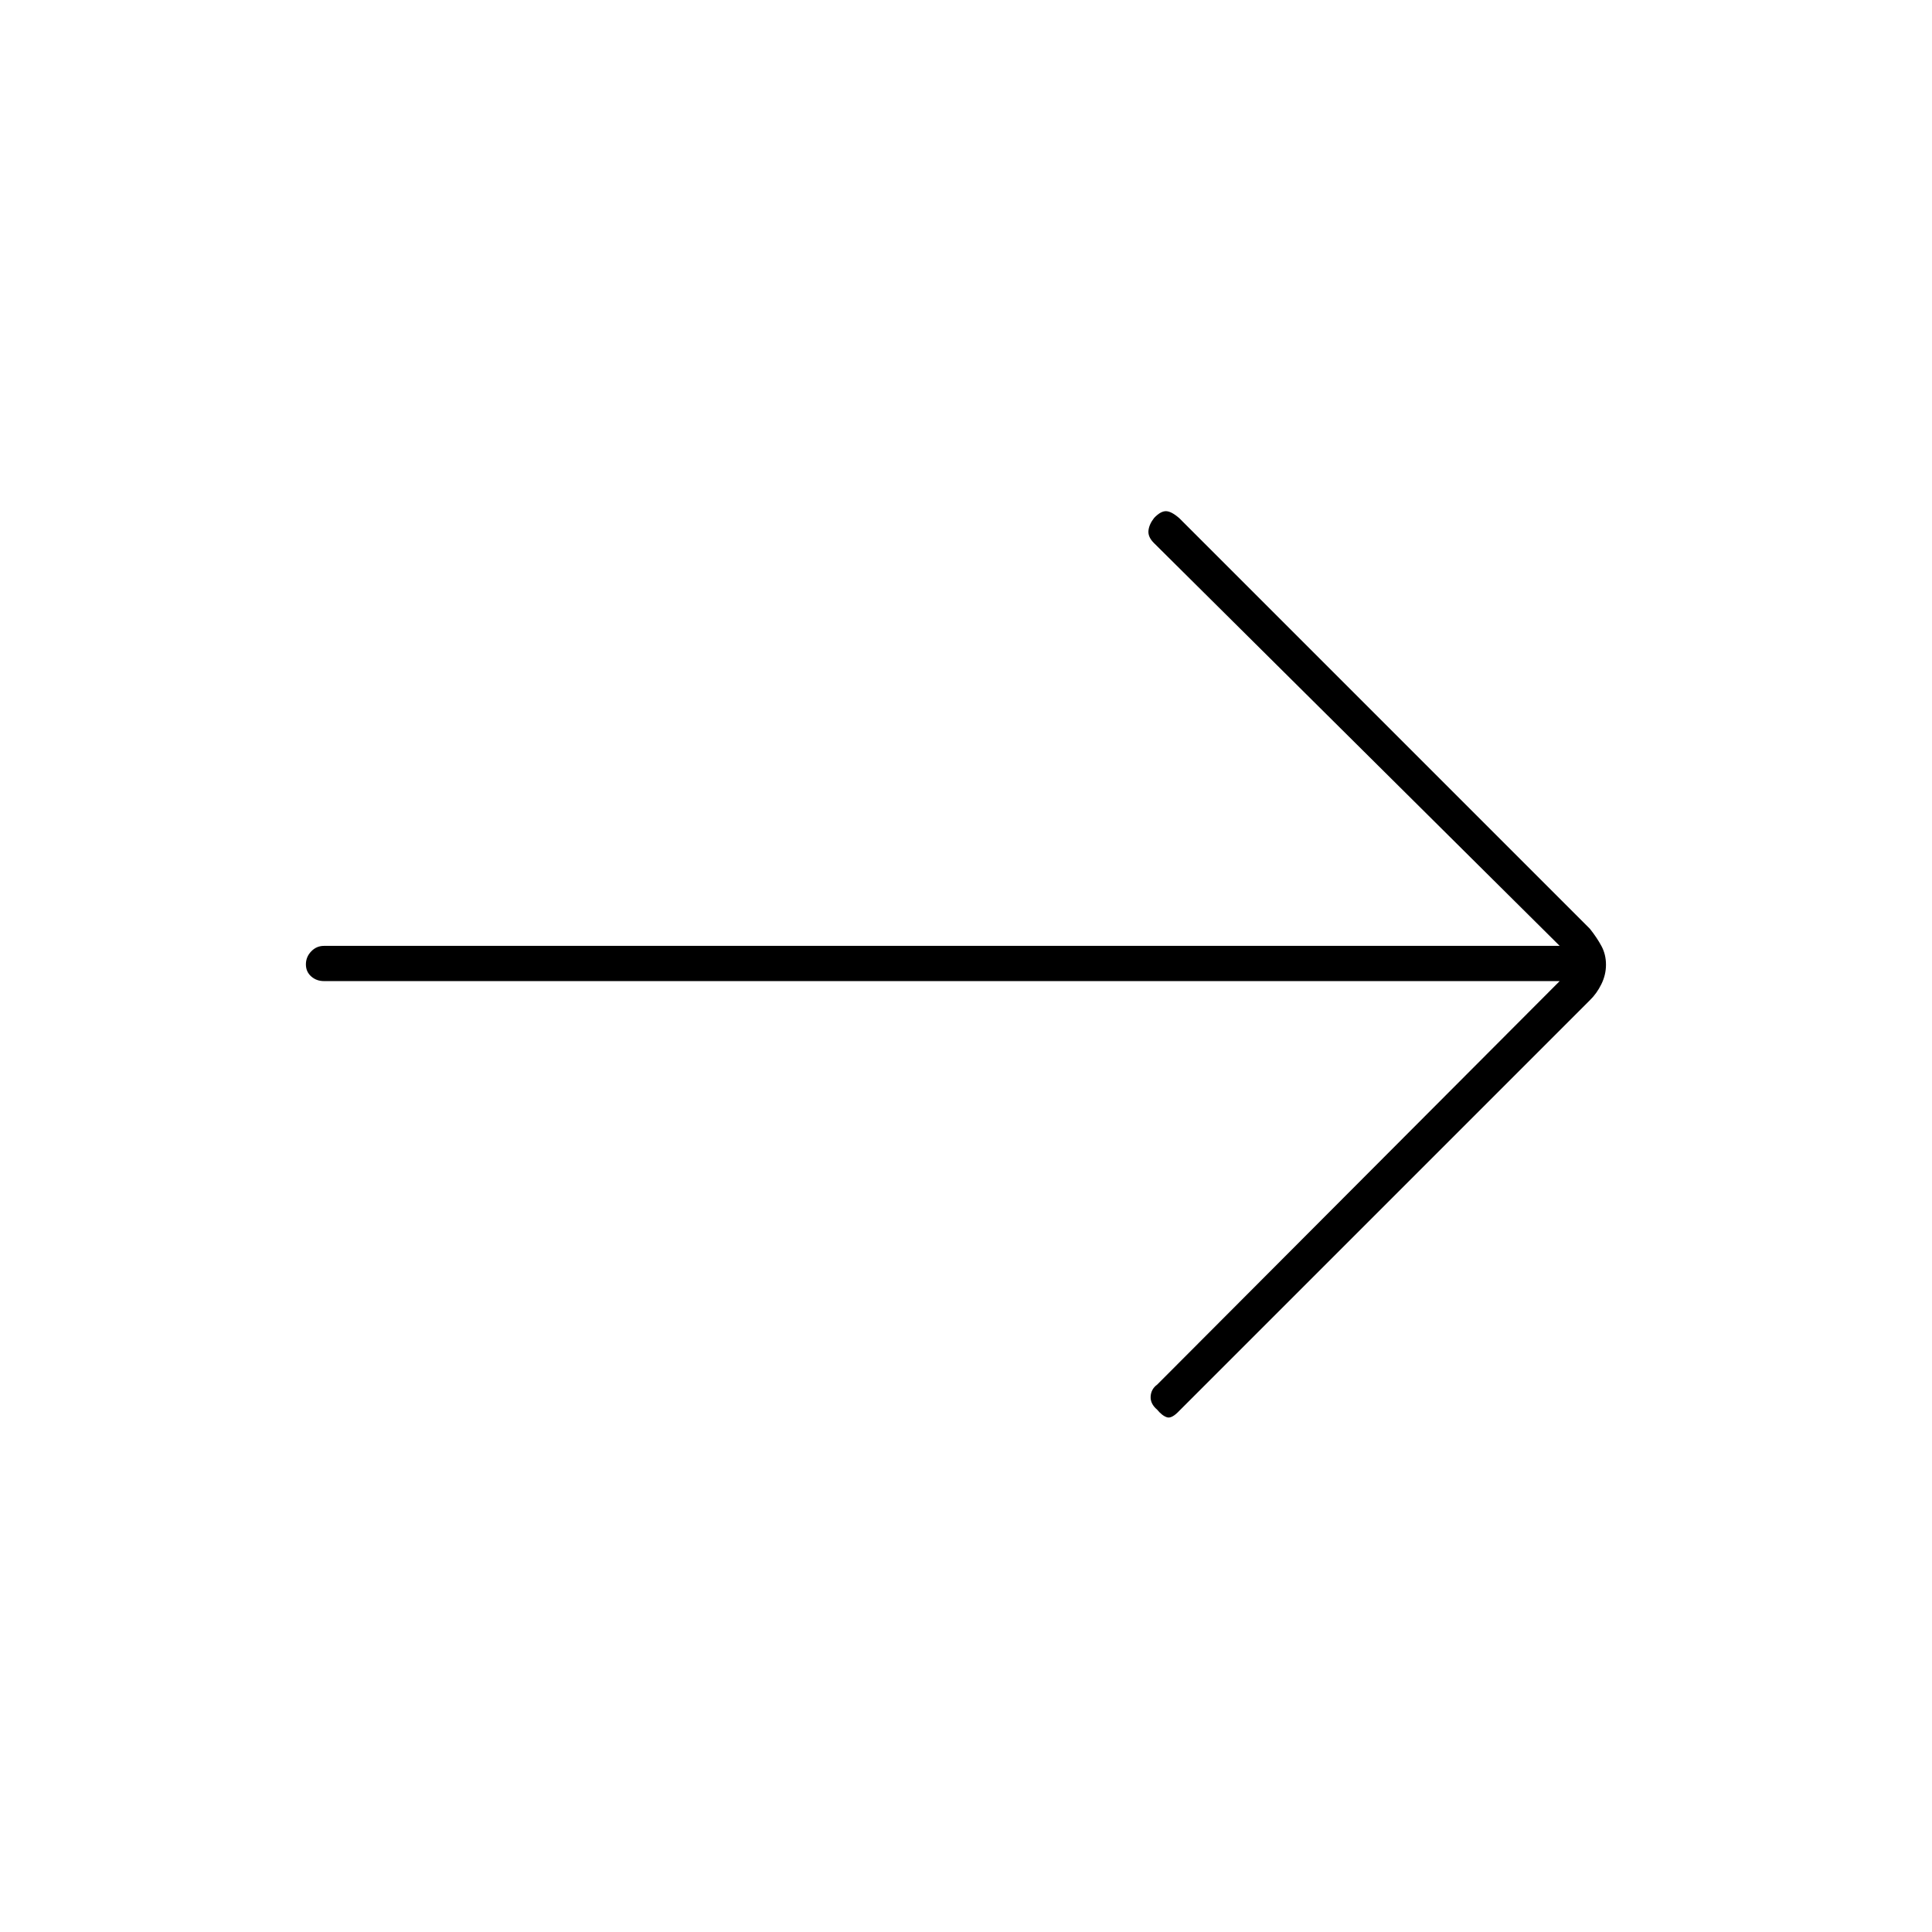 <svg xmlns="http://www.w3.org/2000/svg" height="20" viewBox="0 -960 960 960" width="20"><path d="M775-472.5H161q-3.75 0-6.37-2.32-2.63-2.33-2.63-6 0-3.68 2.63-6.43Q157.25-490 161-490h614L573.3-690.26q-2.97-2.99-2.63-6.12.33-3.12 2.83-6.29 3.17-3.33 5.83-3.33 2.67 0 6.67 3.5l204 204q3.5 4.4 5.75 8.58 2.25 4.19 2.25 9.25 0 5.07-2.3 9.72-2.29 4.65-5.7 7.95L586-259q-3.75 4-6.12 3.25-2.38-.75-4.88-3.77-3.5-2.98-3.25-6.65.25-3.66 3.25-5.83l200-200.5Z"/></svg>